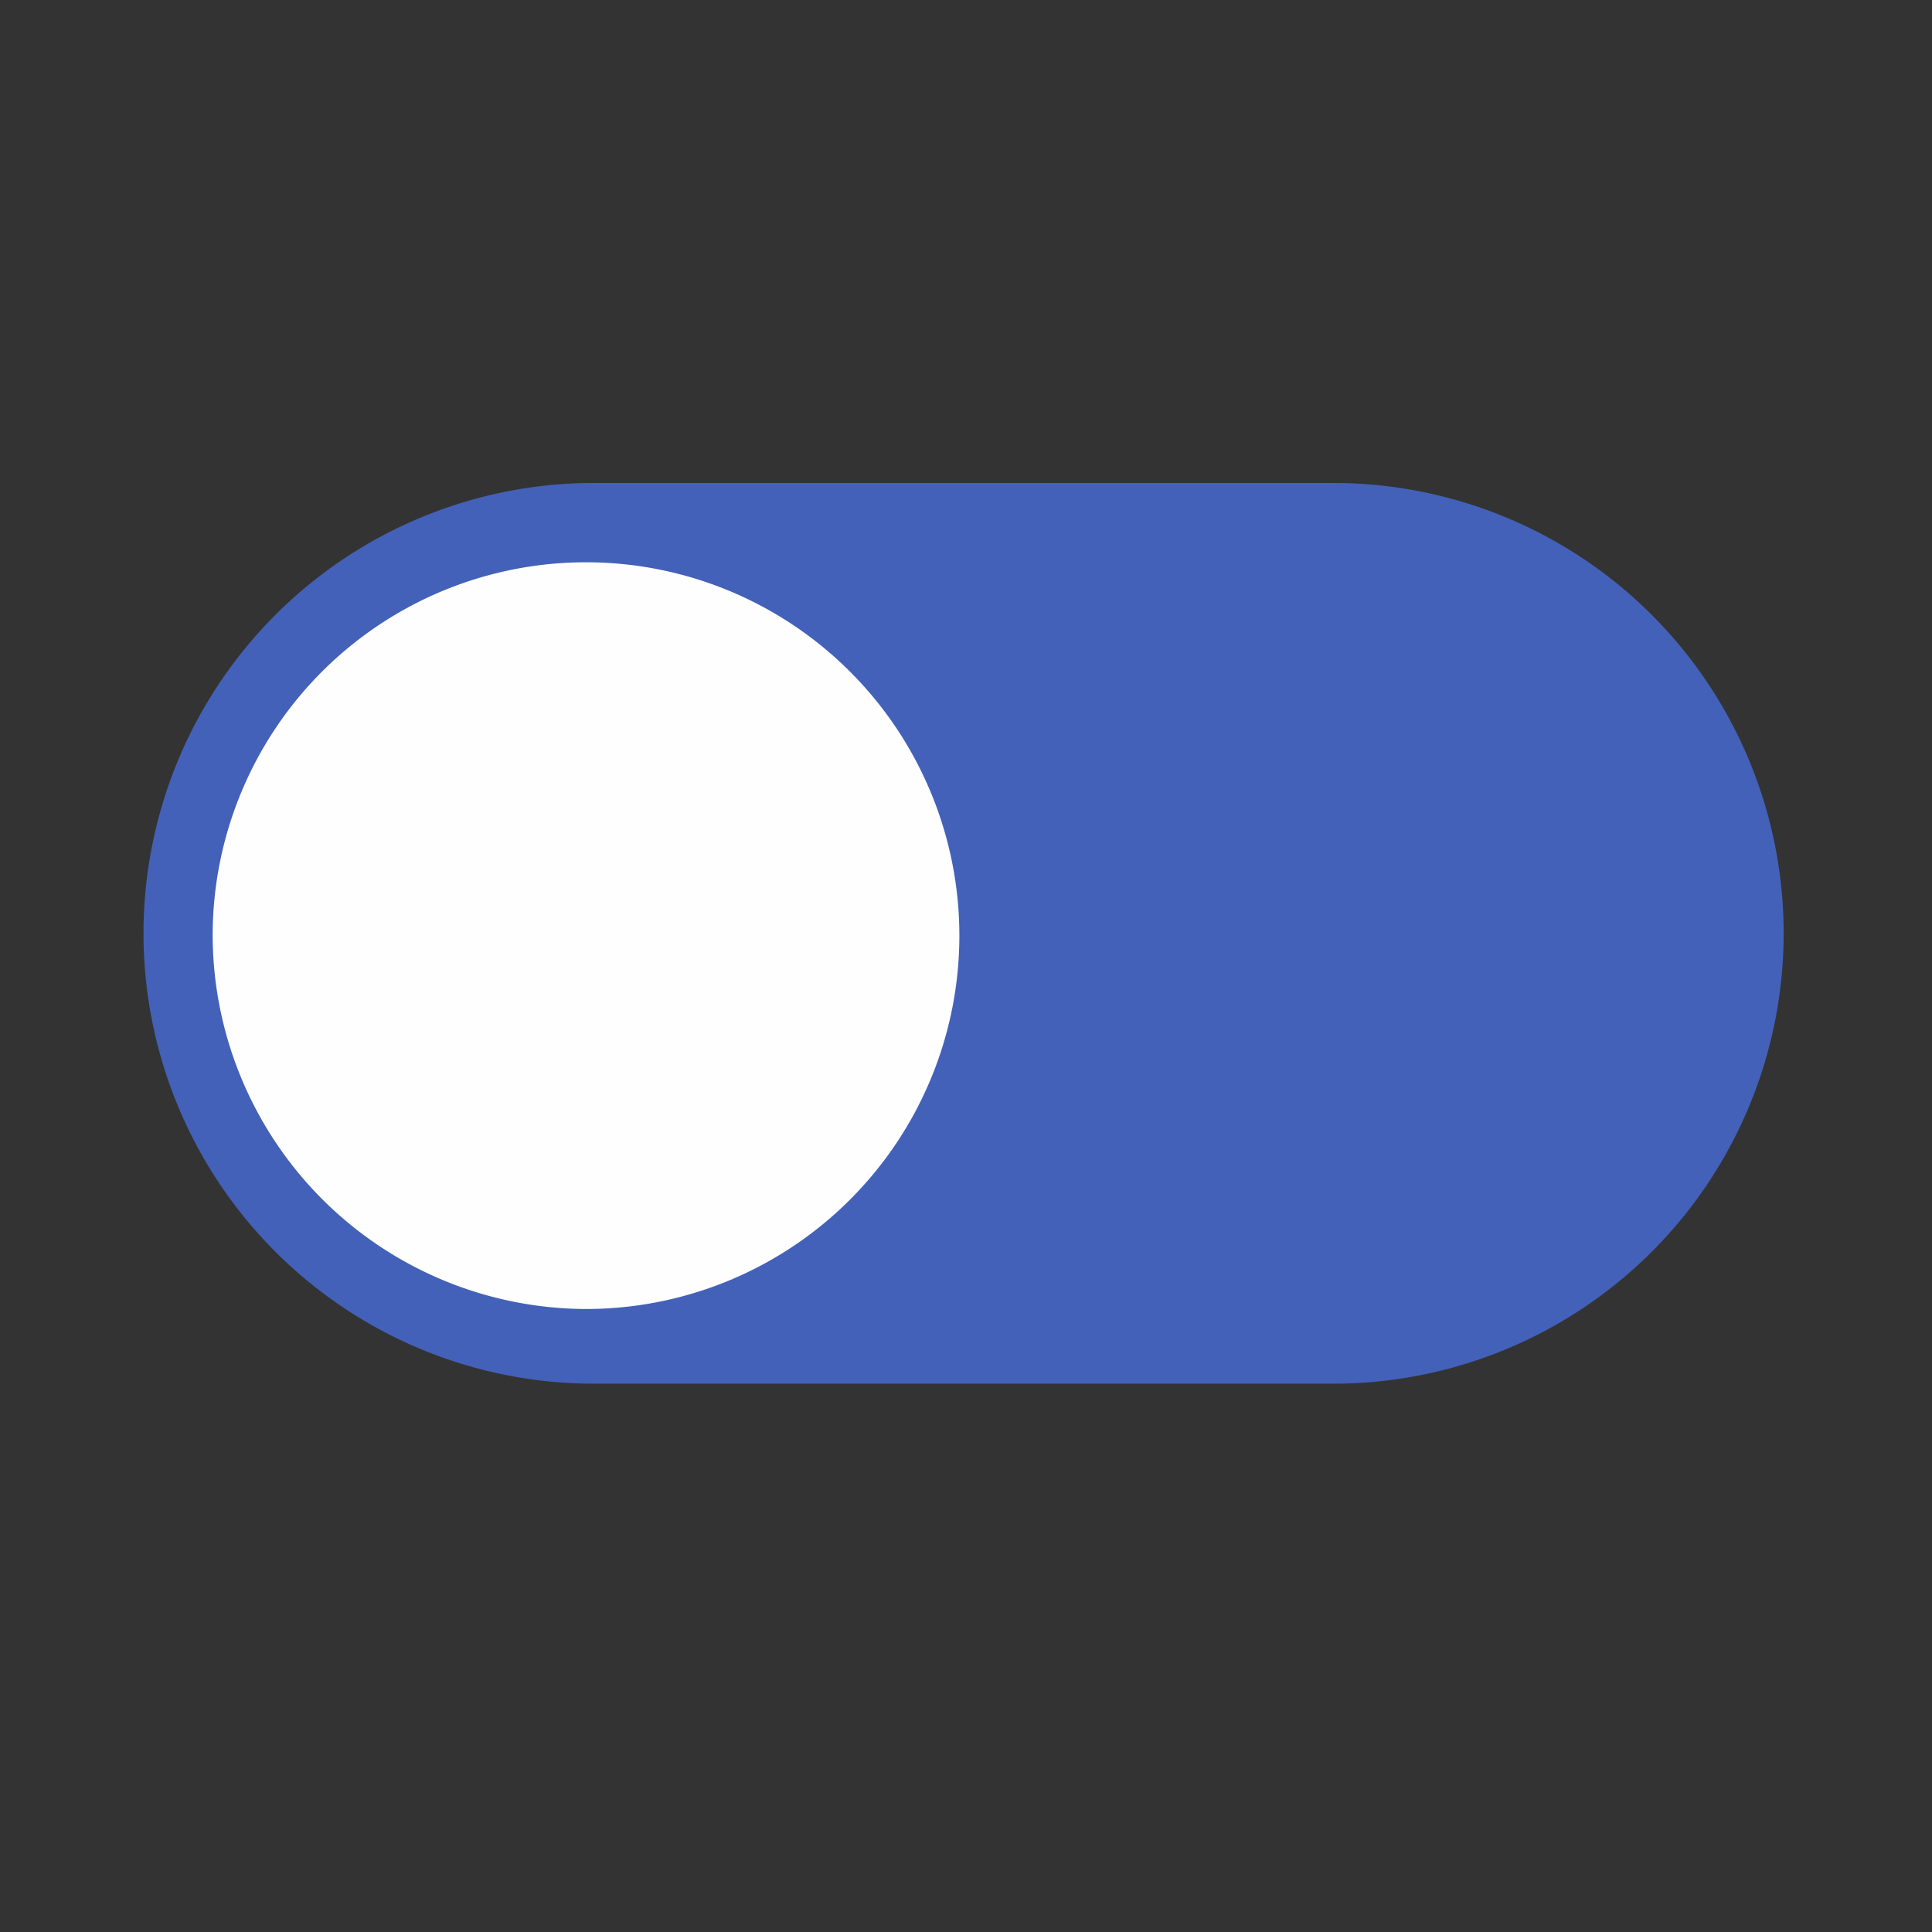 <svg xmlns="http://www.w3.org/2000/svg" width="28" height="28" viewBox="0 0 28 28">
  <rect x="0" y="0" width="28" height="28" fill="#333333" stroke="none"/>
  <g id="radio-unselected" transform="translate(-162 -356)">
    <rect id="q" width="28" height="28" transform="translate(162 356)" fill="#fff" opacity="0"/>
    <g id="a" transform="translate(164 363)" opacity="0.995">
      <path id="a-2" data-name="a" d="M60.071,269.053H49.193a6.527,6.527,0,0,1,0-13.053H60.071a6.527,6.527,0,0,1,0,13.053Z" transform="translate(-42.667 -256)" fill="#4361b9"/>
      <path id="a-3" data-name="a" d="M512,304.111a5.411,5.411,0,1,1,5.411,5.445A5.428,5.428,0,0,1,512,304.111Z" transform="translate(-510.918 -297.585)" fill="#fff"/>
    </g>
  </g>
</svg>
